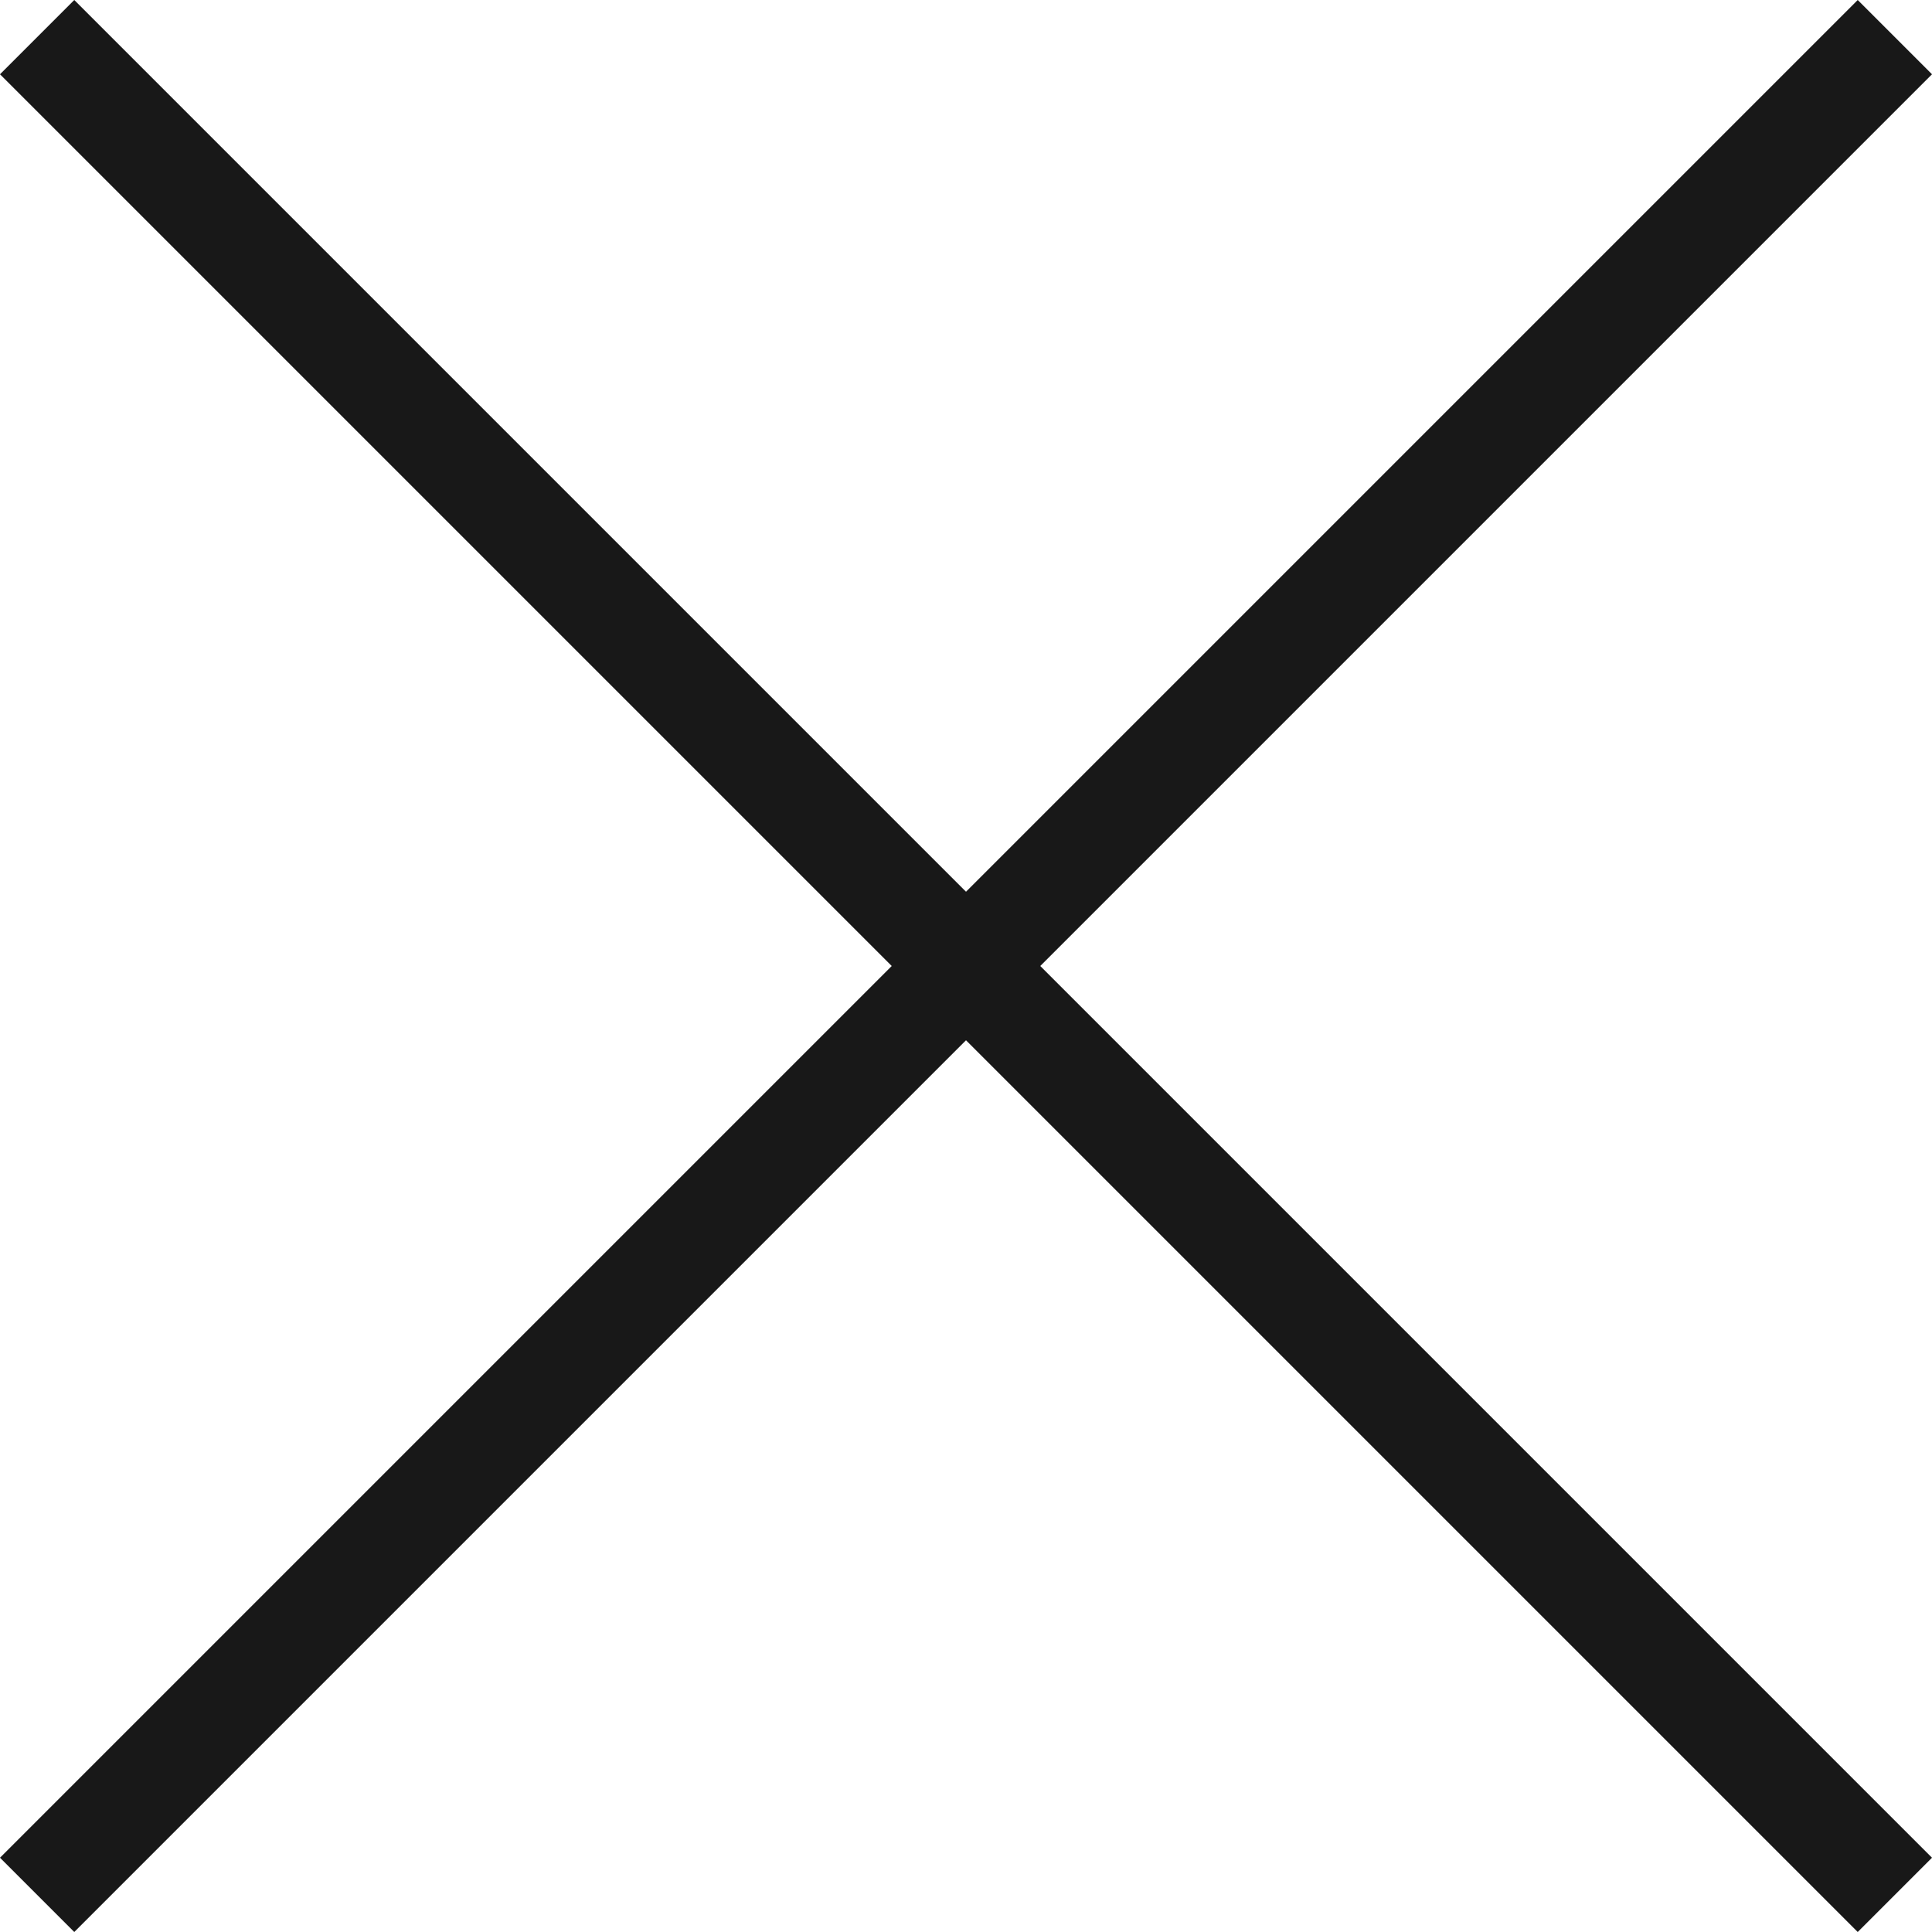 <svg width="18" height="18" viewBox="0 0 18 18" fill="none" xmlns="http://www.w3.org/2000/svg">
<path d="M0 0.692L0.692 0L18 17.308L17.308 18L0 0.692Z" fill="#181818"/>
<path d="M17.308 7.39382e-05L18 0.692L0.692 18L6.37841e-05 17.308L17.308 7.39382e-05Z" fill="#181818"/>
</svg>
